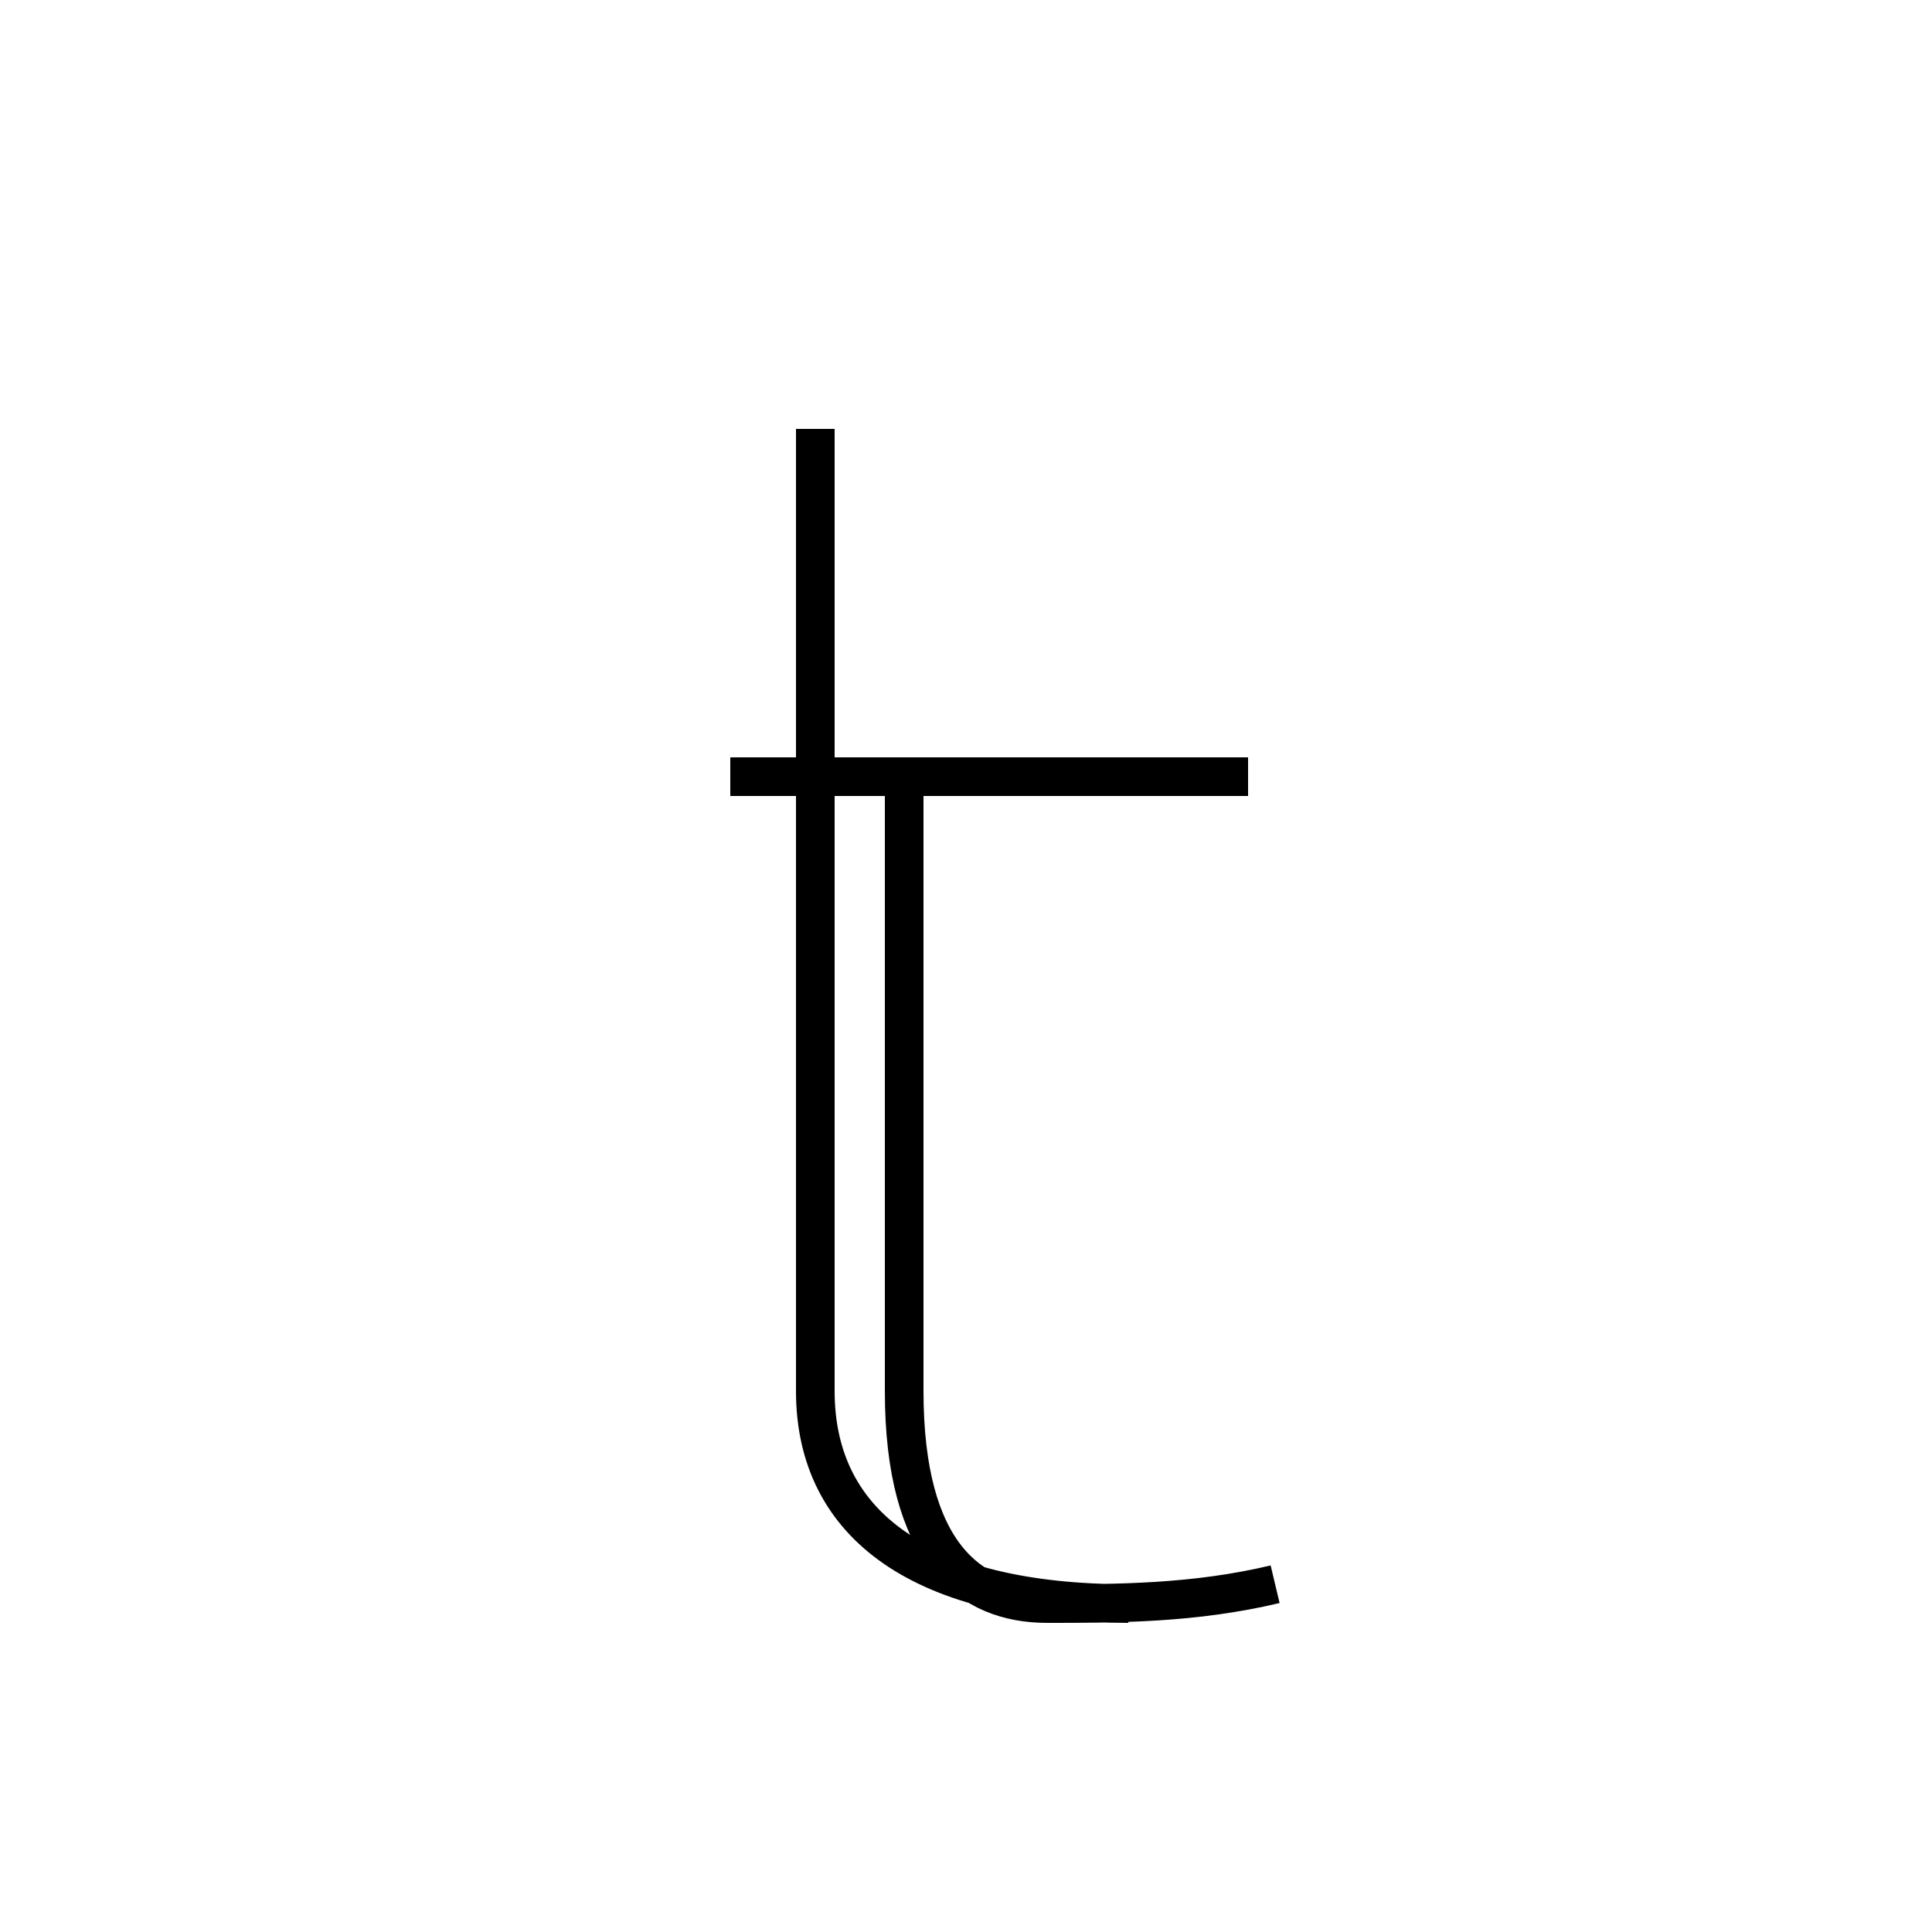<?xml version='1.0' encoding='utf8'?>
<svg viewBox="0.0 -6.0 50.0 50.0" version="1.1" xmlns="http://www.w3.org/2000/svg">
<rect x="0.0" y="-6.0" width="50.0" height="50.0" fill="#808080" stroke="none"/>
<rect x="-1000" y="-1000" width="2000" height="2000" stroke="white" fill="white"/>
<g style="fill:white;stroke:#000000;  stroke-width:1">
<path d="M 29.2 -2.5 C 23.9 -2.5 21.1 -4.5 21.1 -8.0 L 21.1 -32.9 M 33.0 -3.0 C 30.9 -2.5 28.9 -2.5 27.1 -2.5 C 25.1 -2.5 23.4 -3.8 23.4 -8.0 L 23.4 -23.9 M 32.3 -23.9 L 18.9 -23.9" transform="translate(0.0 38.0)" />
</g>
</svg>